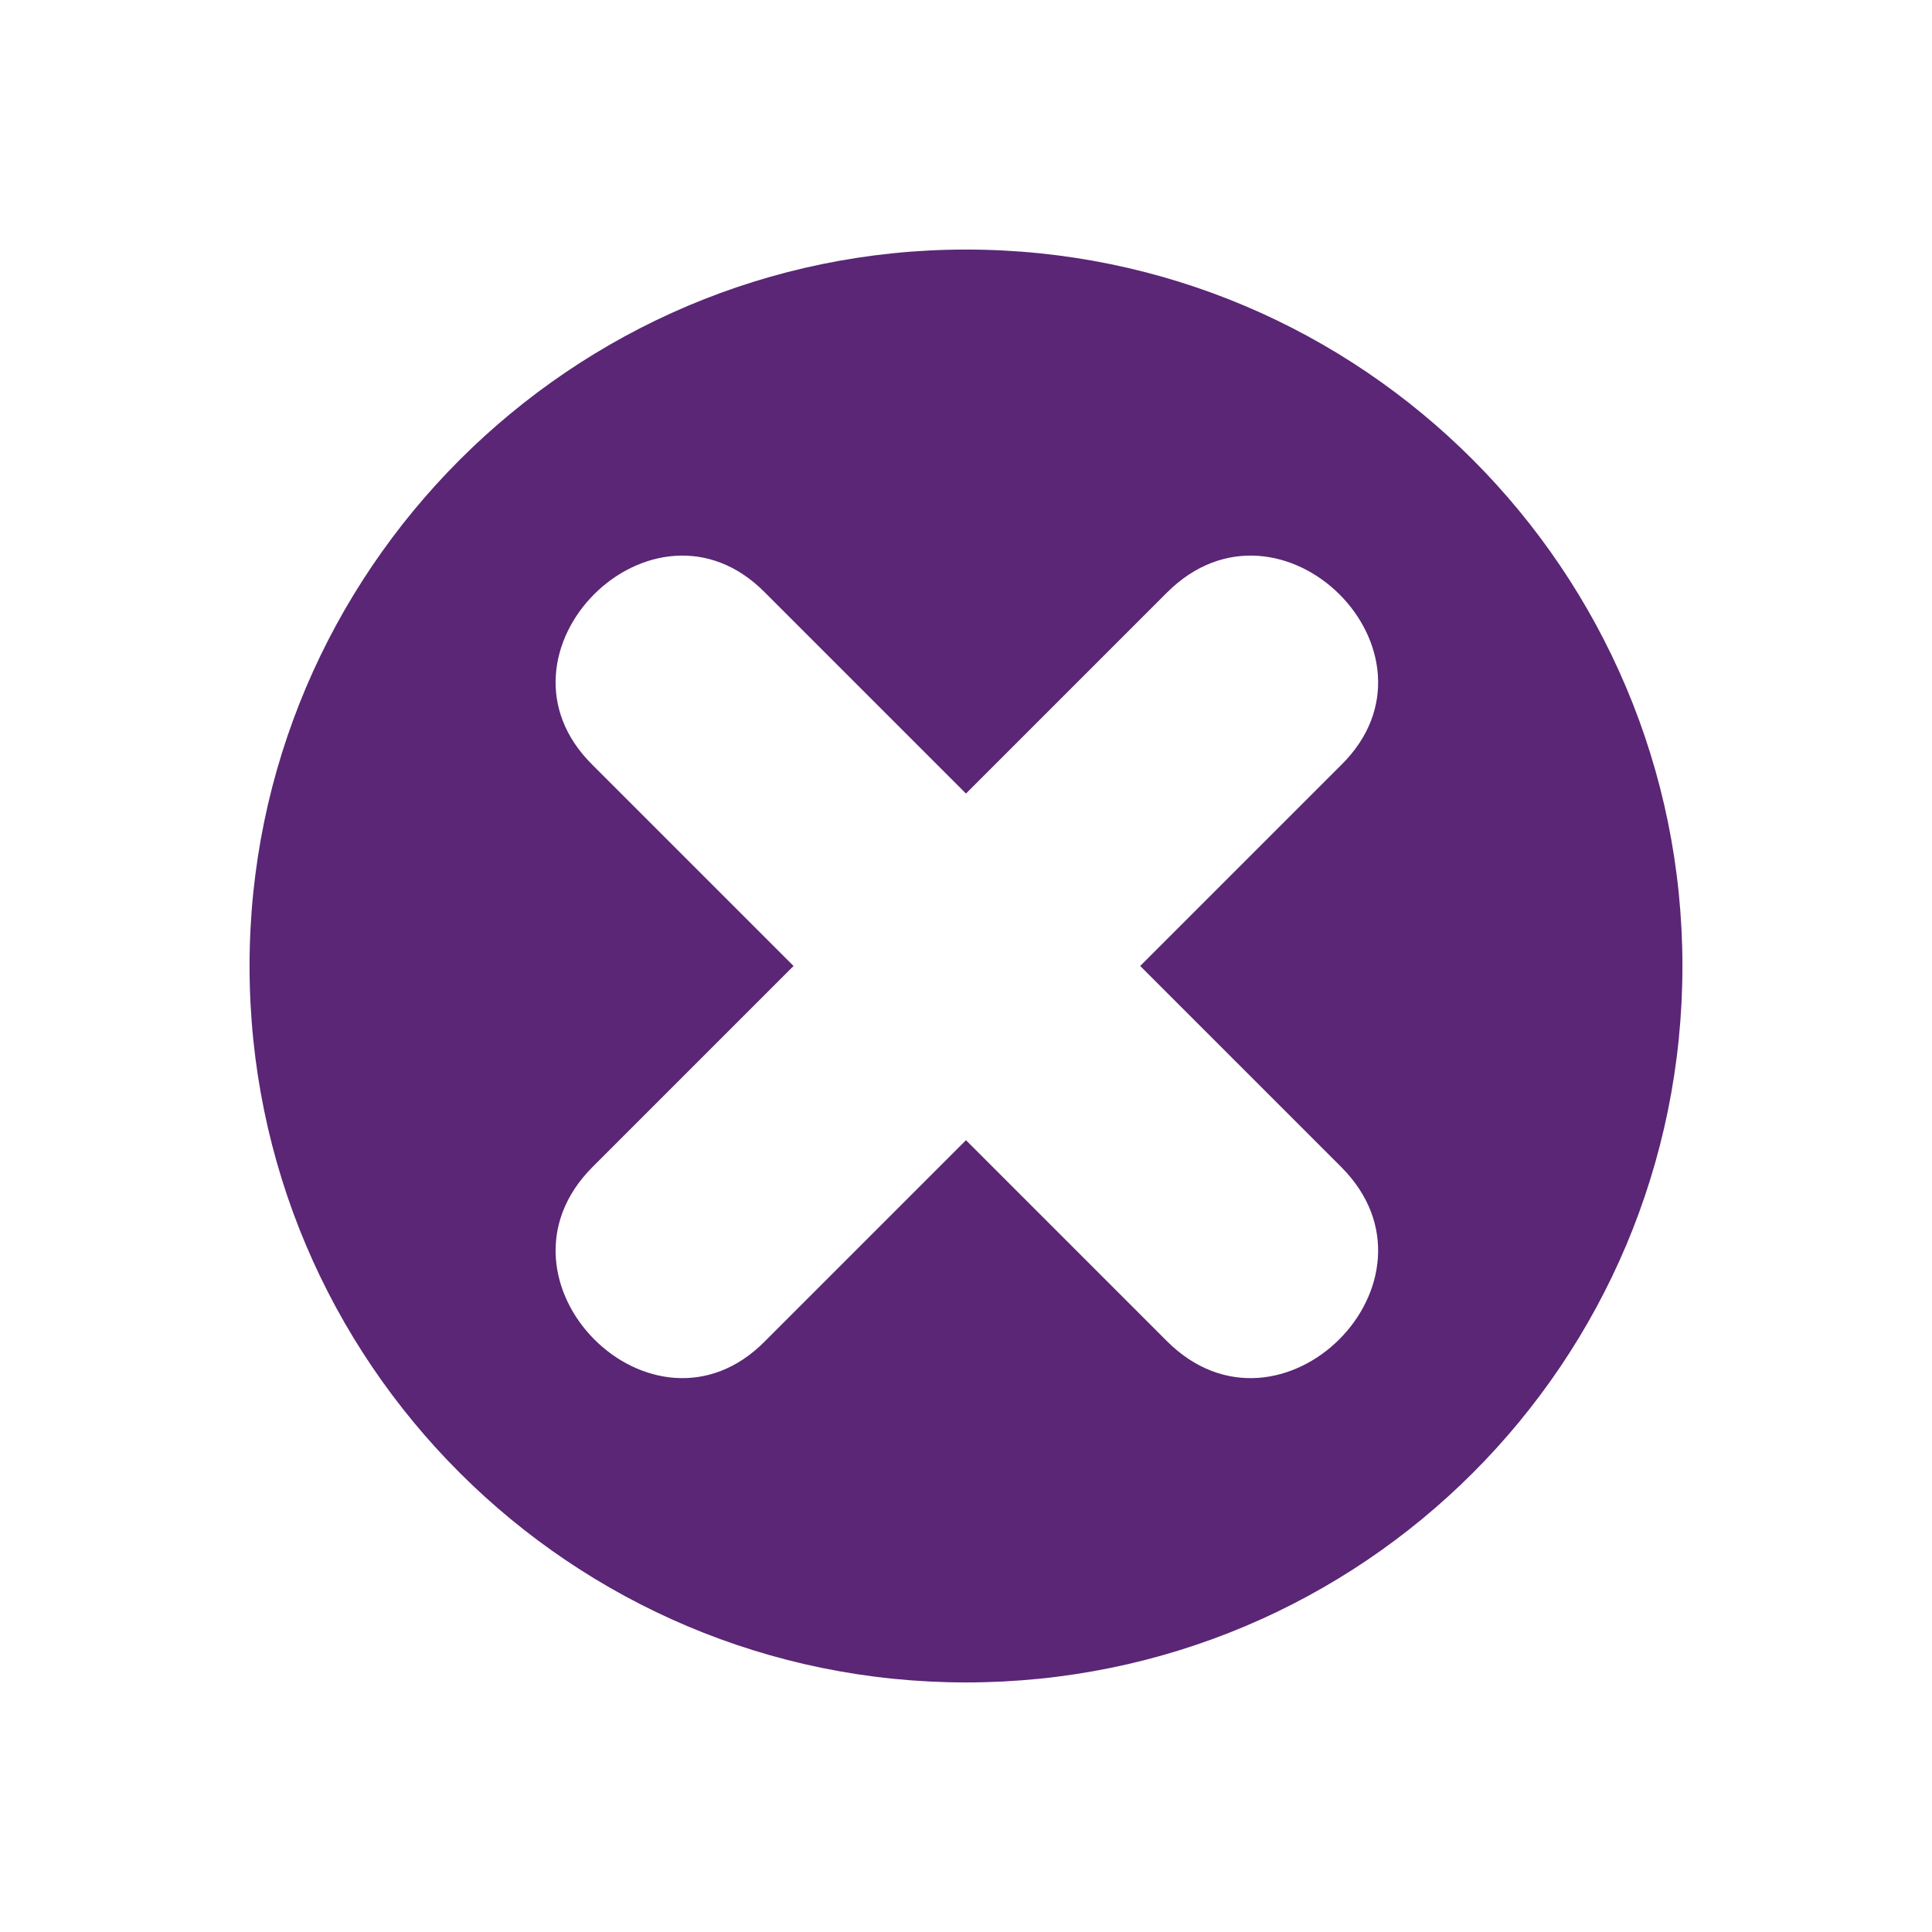 <svg xmlns="http://www.w3.org/2000/svg" xmlns:xlink="http://www.w3.org/1999/xlink" width="500" zoomAndPan="magnify" viewBox="0 0 375 375" height="500" preserveAspectRatio="xMidYMid meet" version="1.2"><defs><clipPath id="2db0d6cb44"><path d="M 48.438 48.438 L 326.688 48.438 L 326.688 326.688 L 48.438 326.688 Z M 48.438 48.438 "/></clipPath></defs><g id="2e7157a717"><g clip-rule="nonzero" clip-path="url(#2db0d6cb44)"><path style=" stroke:none;fill-rule:evenodd;fill:#5a2675;fill-opacity:1;" d="M 187.496 48.438 C 264.445 48.438 326.559 110.895 326.559 187.496 C 326.559 264.445 264.445 326.559 187.496 326.559 C 110.895 326.559 48.438 264.445 48.438 187.496 C 48.438 110.895 110.895 48.438 187.496 48.438 Z M 187.496 221.312 L 148.504 260.305 C 126.766 282.391 92.949 248.574 115.035 226.488 L 154.027 187.496 L 115.035 148.504 C 92.949 126.766 126.766 92.949 148.504 115.035 L 187.496 154.027 L 226.488 115.035 C 248.574 92.949 282.391 126.766 260.305 148.504 L 221.312 187.496 L 260.305 226.488 C 282.391 248.574 248.574 282.391 226.488 260.305 Z M 187.496 221.312 "/></g></g></svg>